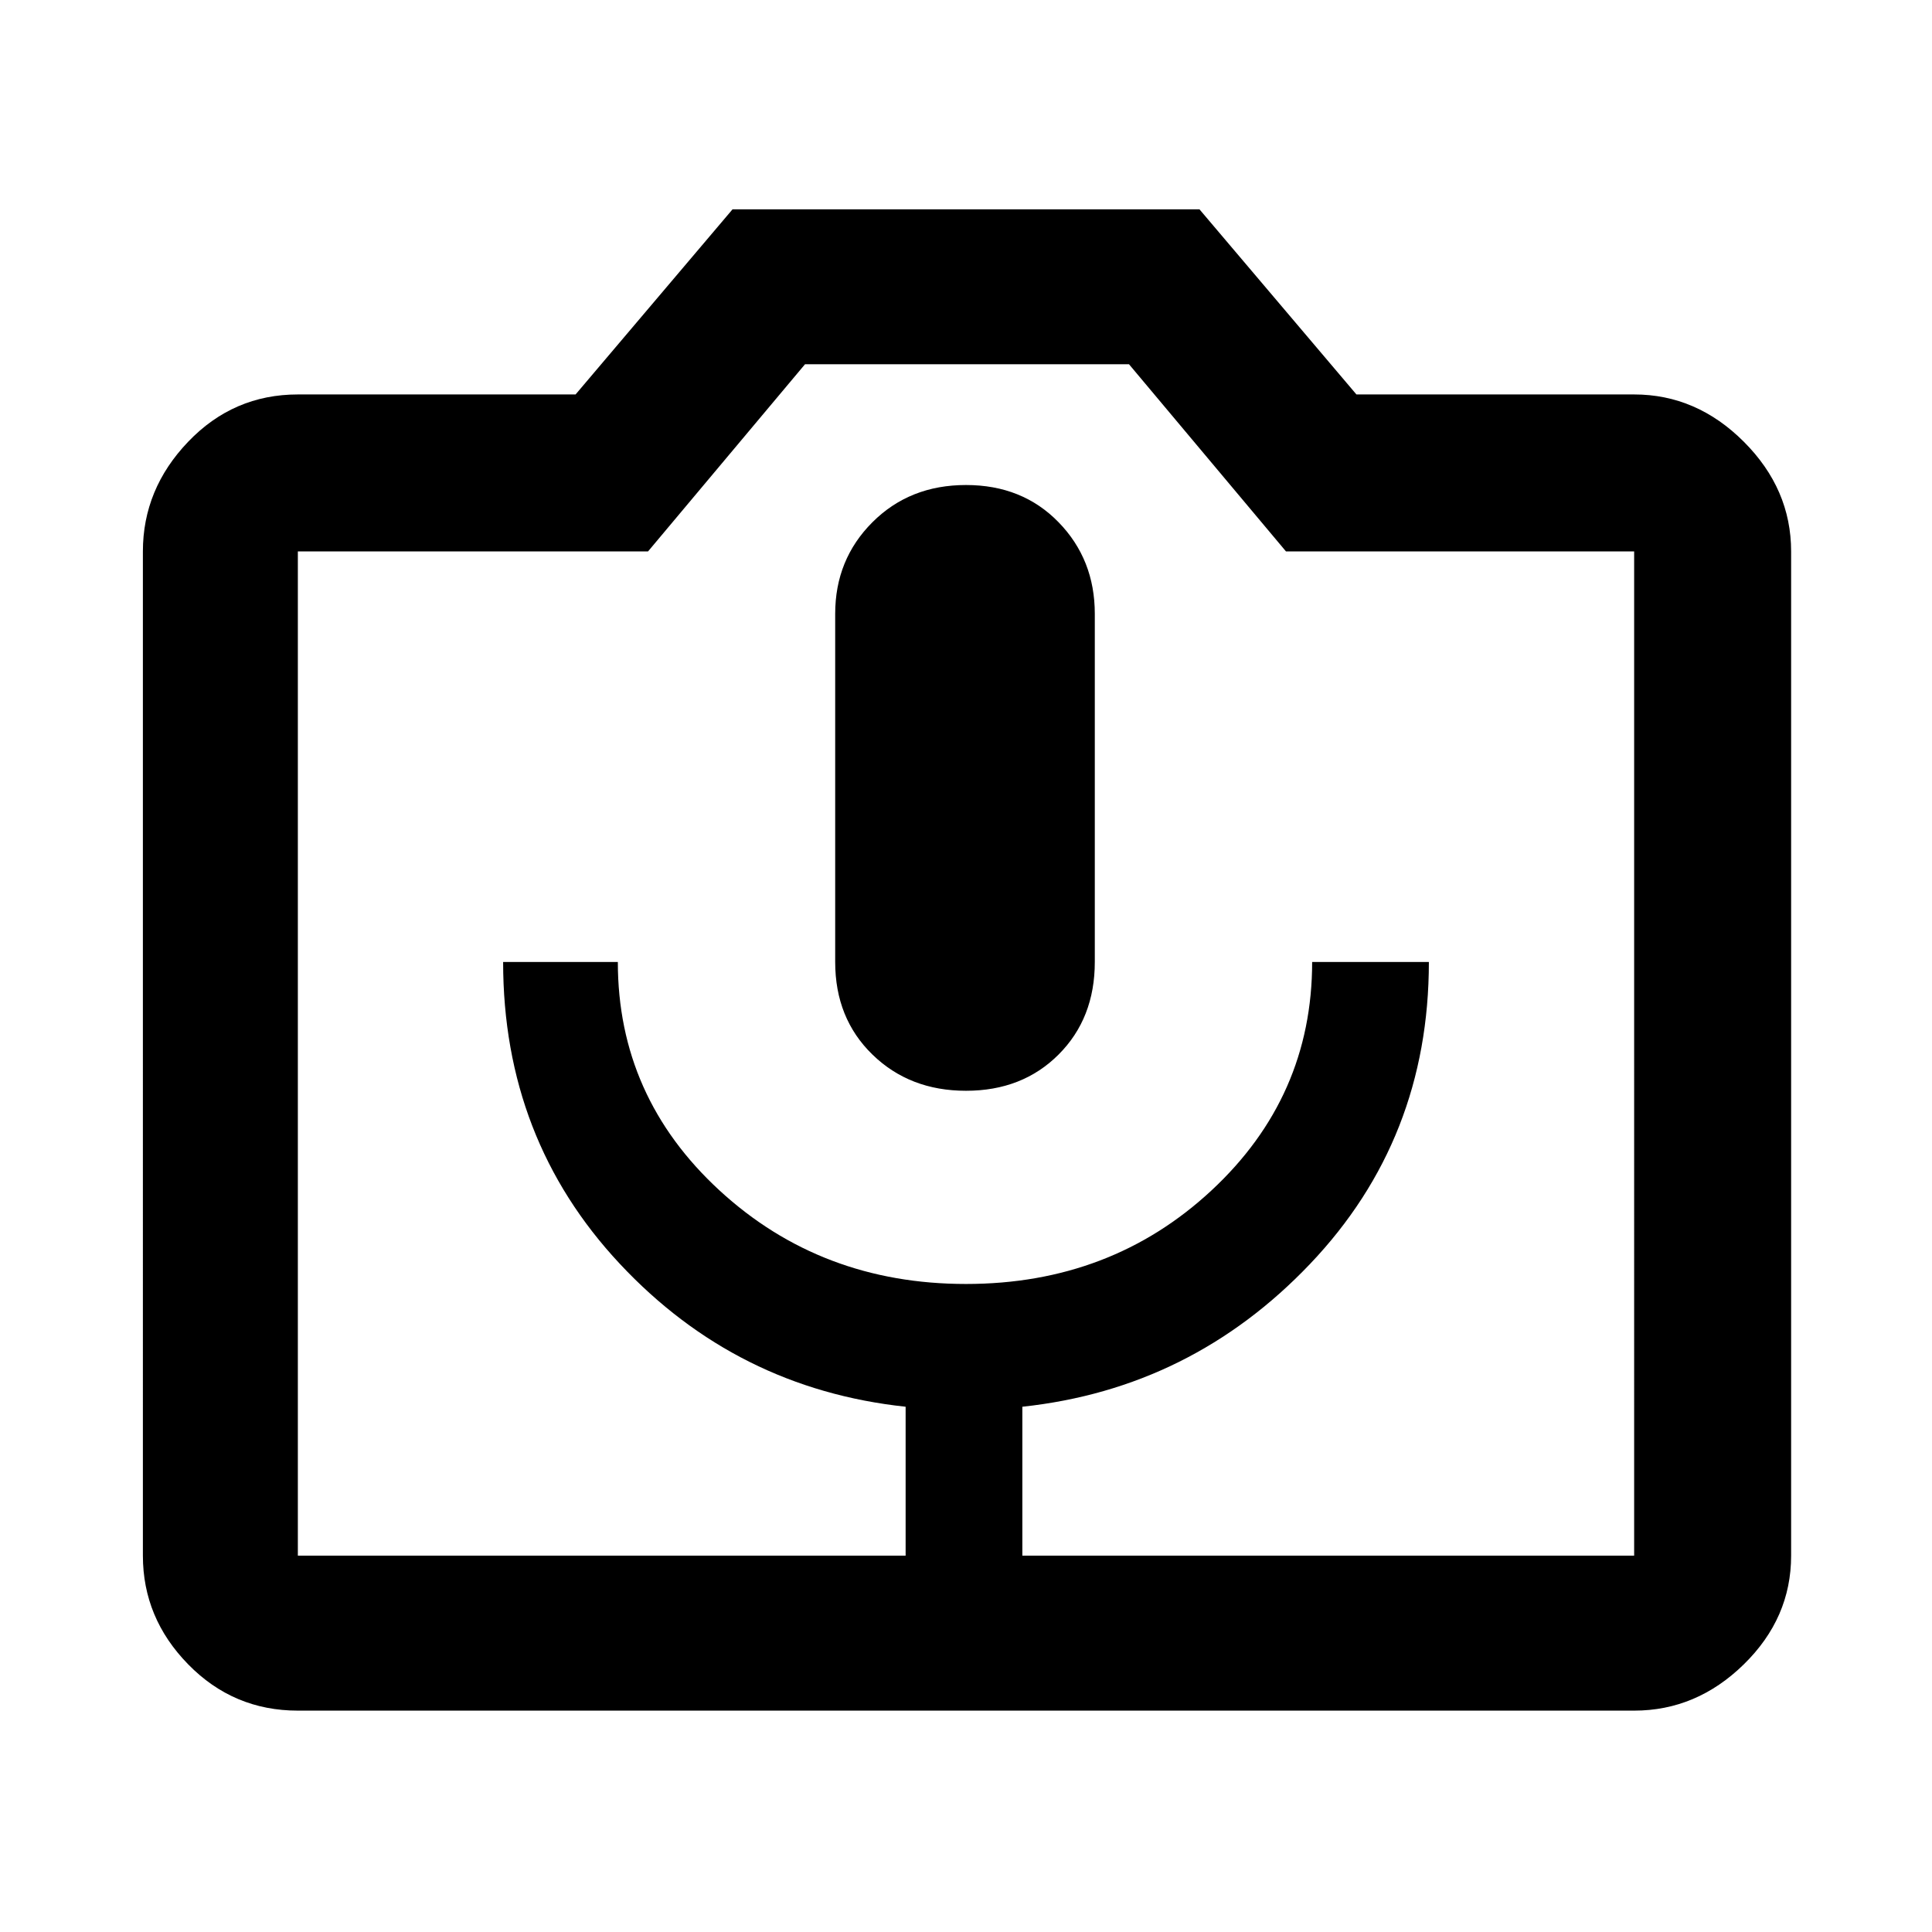 <svg xmlns="http://www.w3.org/2000/svg" height="48" width="48"><path d="M22.5 38.65h2.9v-3.7q4.2-.45 7.15-3.55 2.95-3.1 2.95-7.5h-2.9q0 3.35-2.5 5.675Q27.6 31.9 24 31.9q-3.6 0-6.125-2.325T15.35 23.9H12.5q0 4.4 2.9 7.5 2.9 3.1 7.1 3.55ZM24 27.1q1.4 0 2.3-.9.9-.9.9-2.3v-8.65q0-1.35-.9-2.275-.9-.925-2.3-.925t-2.325.925q-.925.925-.925 2.275v8.65q0 1.4.925 2.3.925.9 2.325.9ZM7.4 42.5q-1.6 0-2.725-1.15t-1.125-2.7V13.7q0-1.55 1.125-2.725T7.4 9.8h6.9l3.9-4.6h11.6l3.9 4.6h6.9q1.55 0 2.725 1.175T44.5 13.7v24.95q0 1.55-1.175 2.7Q42.15 42.5 40.6 42.5Zm33.2-3.85V13.7h-8.65l-3.9-4.65H20l-3.9 4.65H7.4v24.95ZM24 26.1Z"/></svg>